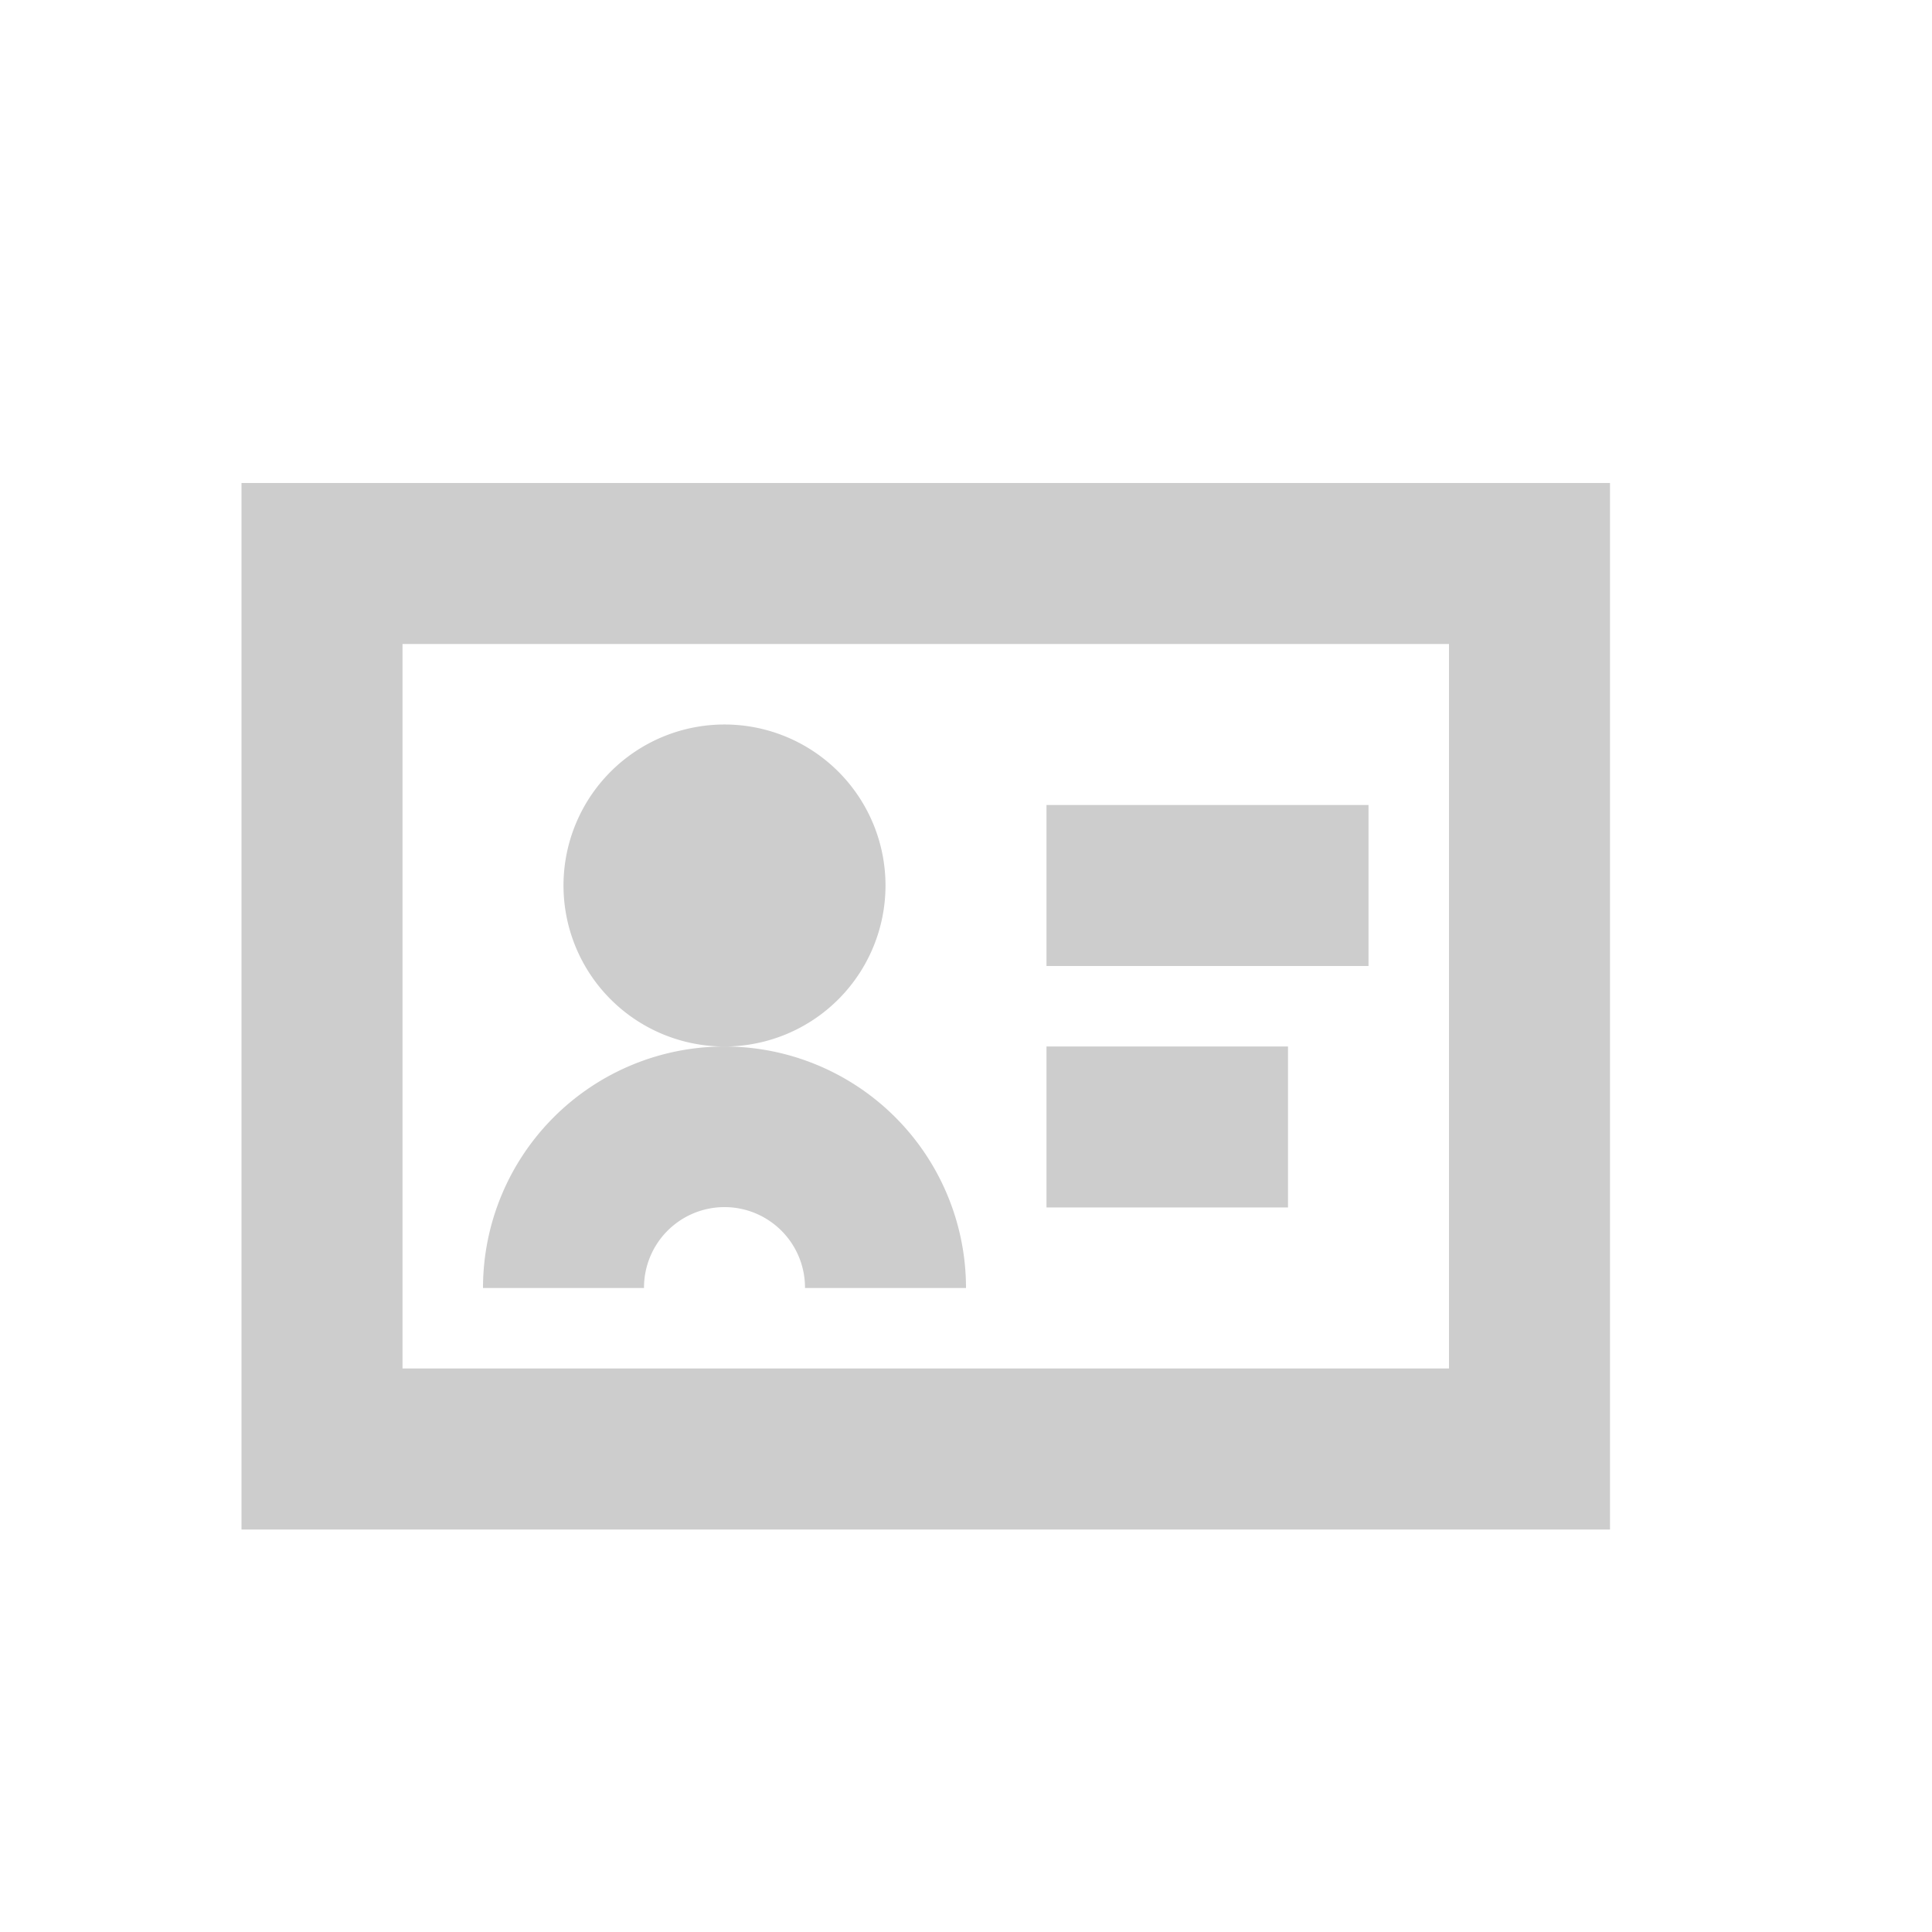 <?xml version="1.0" standalone="no"?><!DOCTYPE svg PUBLIC "-//W3C//DTD SVG 1.1//EN" "http://www.w3.org/Graphics/SVG/1.1/DTD/svg11.dtd"><svg class="icon" width="128px" height="128.00px" viewBox="0 0 1024 1024" version="1.1" xmlns="http://www.w3.org/2000/svg"><path fill="#cdcdcd" d="M426.667 682.667a42.667 42.667 0 1 0-85.333 0H256a128 128 0 0 1 256 0h-85.333zM853.333 256v554.667H128V256h725.333zM213.333 341.333v384h554.667V341.333H213.333z m512 85.333v85.333h-170.667v-85.333h170.667z m-42.667 128v85.333h-128v-85.333h128z m-298.667 0a85.333 85.333 0 1 1 0-170.667 85.333 85.333 0 0 1 0 170.667z"  /></svg>